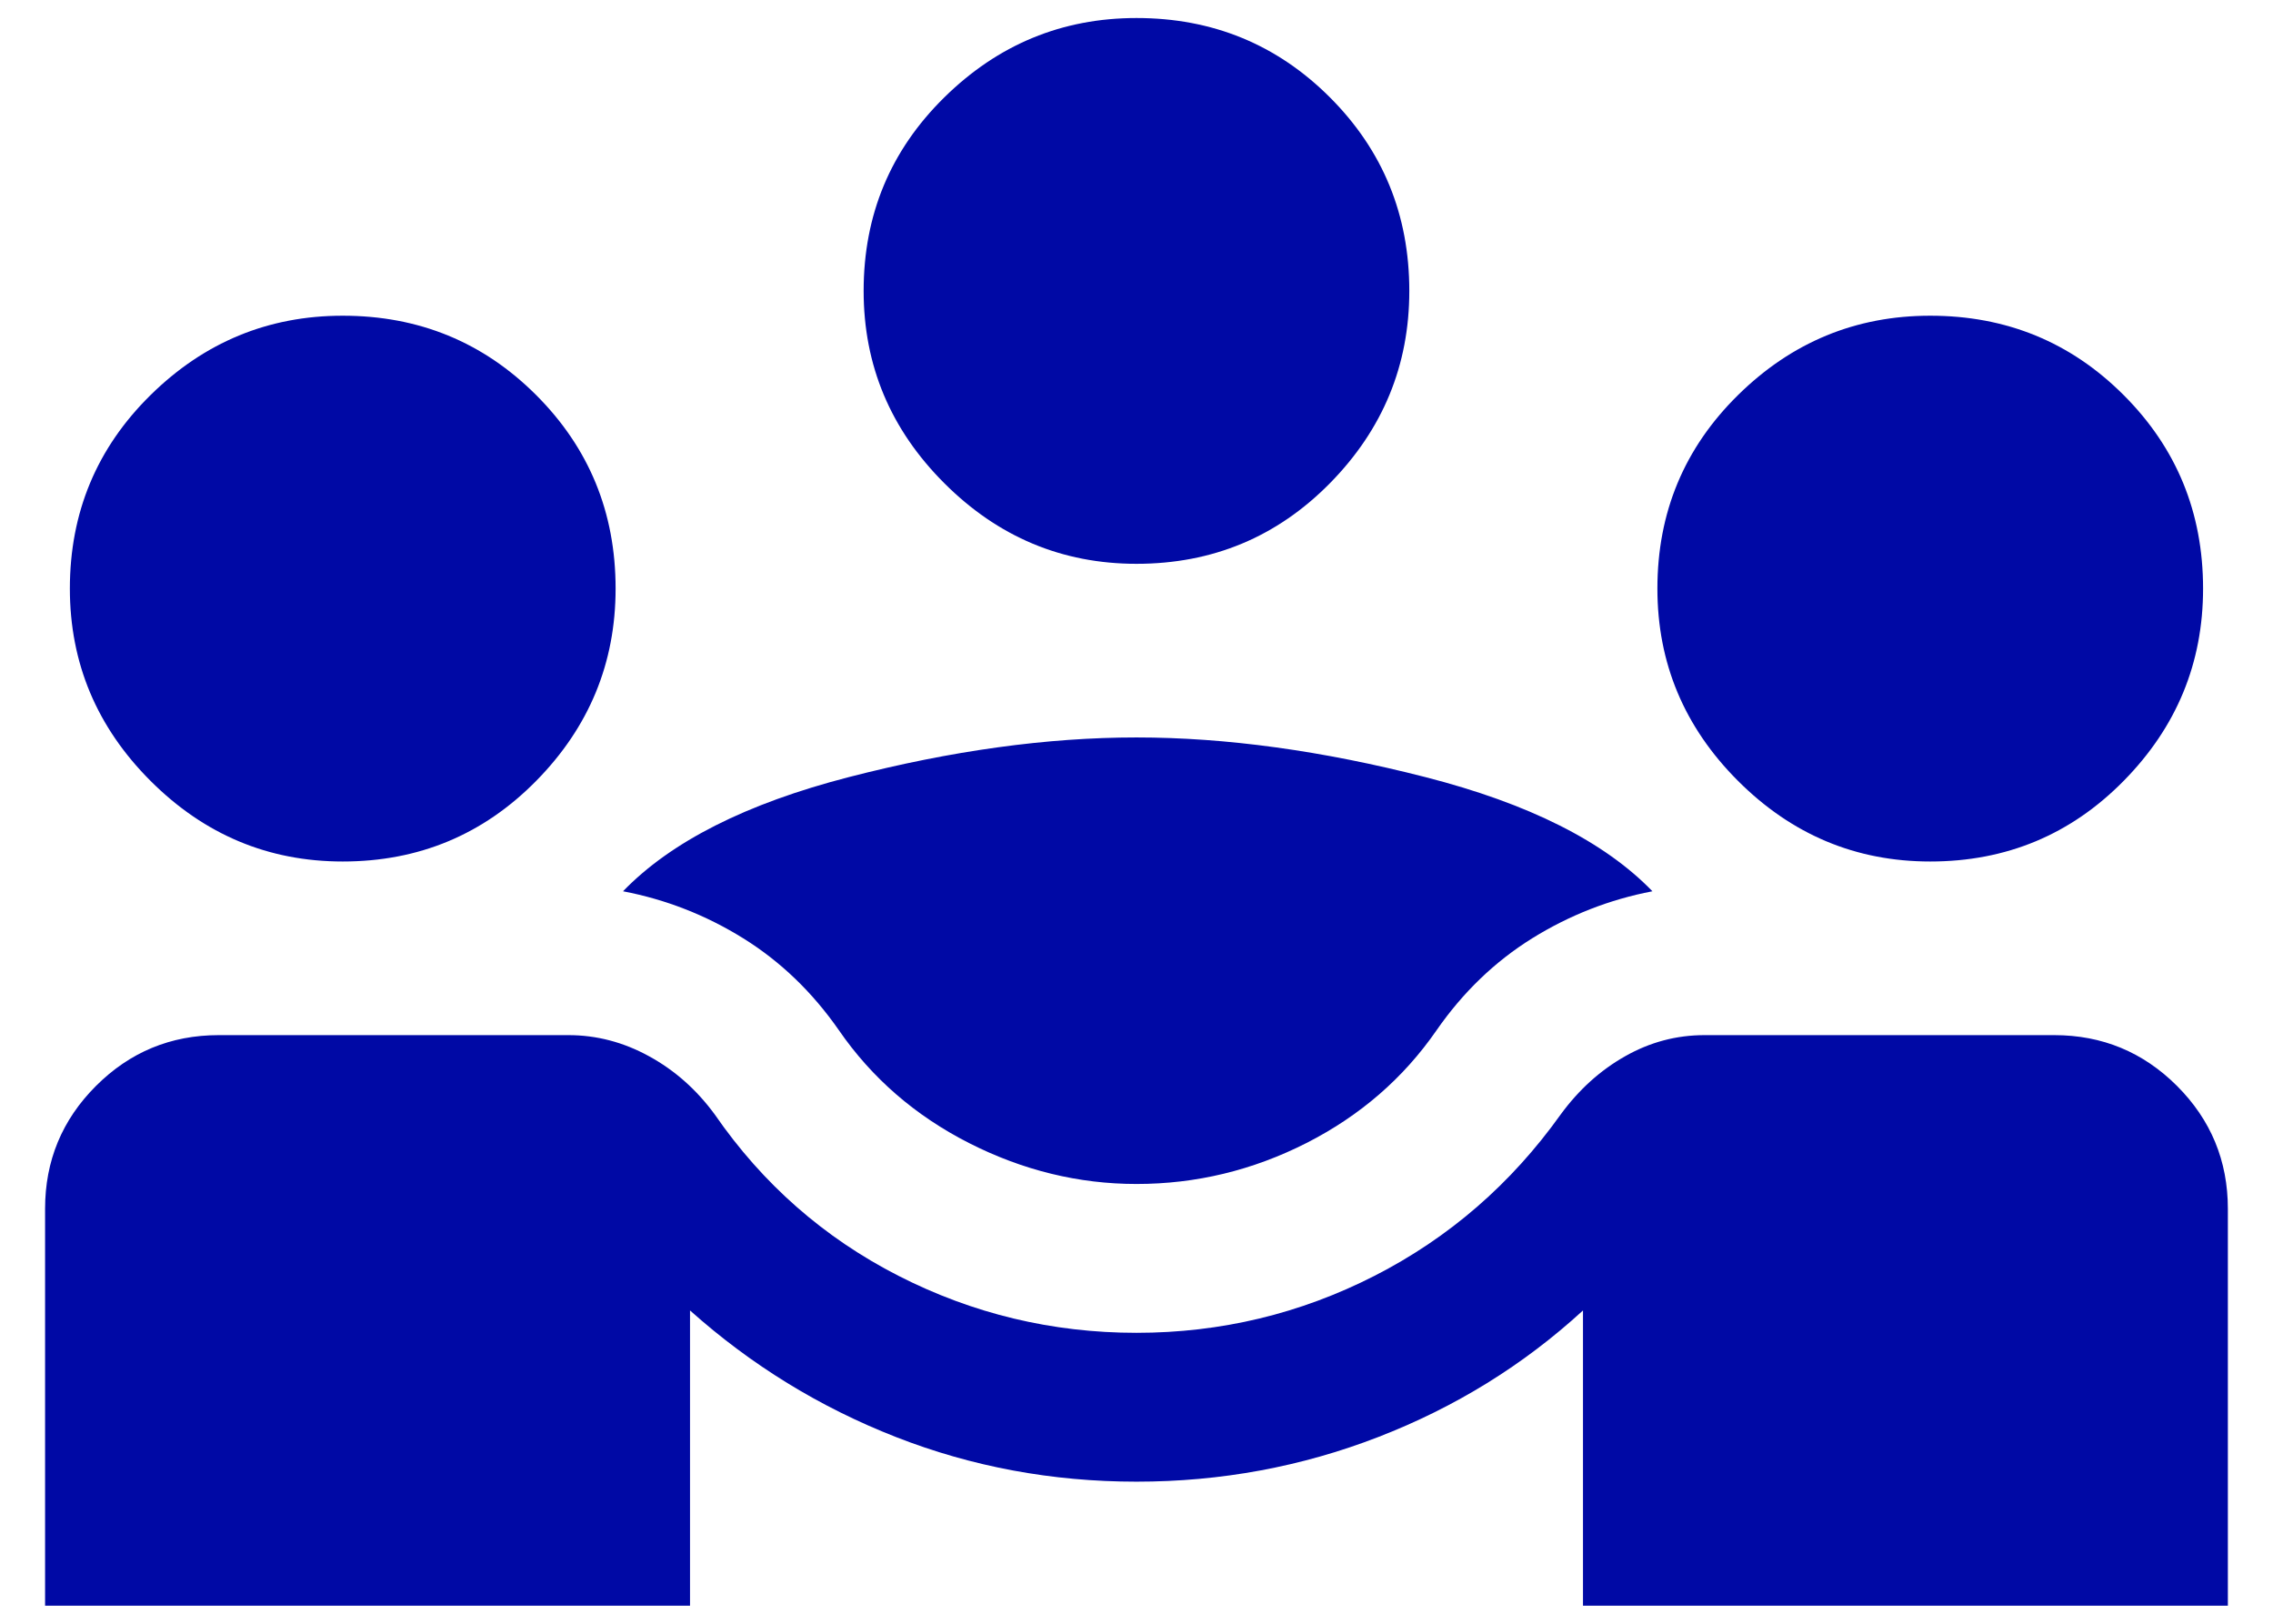 <svg width="42" height="30" viewBox="0 0 42 30" fill="none" xmlns="http://www.w3.org/2000/svg">
<path d="M0.833 29.667V22.333C0.833 21.447 1.146 20.691 1.773 20.064C2.399 19.438 3.155 19.125 4.041 19.125H10.504C11.023 19.125 11.52 19.255 11.993 19.515C12.467 19.774 12.872 20.133 13.208 20.592C14.094 21.875 15.225 22.868 16.6 23.571C17.975 24.273 19.441 24.625 21 24.625C22.558 24.625 24.025 24.273 25.4 23.571C26.775 22.868 27.921 21.875 28.837 20.592C29.173 20.133 29.57 19.774 30.029 19.515C30.487 19.255 30.976 19.125 31.495 19.125H37.958C38.844 19.125 39.6 19.438 40.227 20.064C40.853 20.691 41.166 21.447 41.166 22.333V29.667H29.25V24.212C28.15 25.221 26.889 26 25.468 26.55C24.048 27.1 22.558 27.375 21 27.375C19.441 27.375 17.959 27.1 16.554 26.55C15.148 26 13.88 25.221 12.75 24.212V29.667H0.833ZM21 21.875C19.93 21.875 18.899 21.623 17.906 21.119C16.913 20.614 16.111 19.919 15.5 19.033C15.011 18.331 14.423 17.765 13.735 17.337C13.048 16.91 12.307 16.619 11.512 16.467C12.398 15.55 13.789 14.847 15.683 14.358C17.578 13.869 19.35 13.625 21 13.625C22.65 13.625 24.43 13.869 26.339 14.358C28.249 14.847 29.647 15.55 30.533 16.467C29.739 16.619 28.998 16.91 28.31 17.337C27.623 17.765 27.034 18.331 26.546 19.033C25.934 19.919 25.132 20.614 24.139 21.119C23.146 21.623 22.1 21.875 21 21.875ZM6.333 15.917C4.958 15.917 3.774 15.42 2.781 14.427C1.788 13.434 1.291 12.25 1.291 10.875C1.291 9.469 1.788 8.278 2.781 7.3C3.774 6.322 4.958 5.833 6.333 5.833C7.739 5.833 8.93 6.322 9.908 7.3C10.886 8.278 11.375 9.469 11.375 10.875C11.375 12.25 10.886 13.434 9.908 14.427C8.93 15.42 7.739 15.917 6.333 15.917ZM35.666 15.917C34.291 15.917 33.107 15.42 32.114 14.427C31.121 13.434 30.625 12.25 30.625 10.875C30.625 9.469 31.121 8.278 32.114 7.3C33.107 6.322 34.291 5.833 35.666 5.833C37.072 5.833 38.264 6.322 39.241 7.3C40.219 8.278 40.708 9.469 40.708 10.875C40.708 12.25 40.219 13.434 39.241 14.427C38.264 15.42 37.072 15.917 35.666 15.917ZM21 10.417C19.625 10.417 18.441 9.92 17.448 8.927C16.454 7.934 15.958 6.75 15.958 5.375C15.958 3.969 16.454 2.778 17.448 1.8C18.441 0.822 19.625 0.333 21 0.333C22.405 0.333 23.597 0.822 24.575 1.8C25.552 2.778 26.041 3.969 26.041 5.375C26.041 6.75 25.552 7.934 24.575 8.927C23.597 9.92 22.405 10.417 21 10.417Z" fill="#0009A5"/>
</svg>
